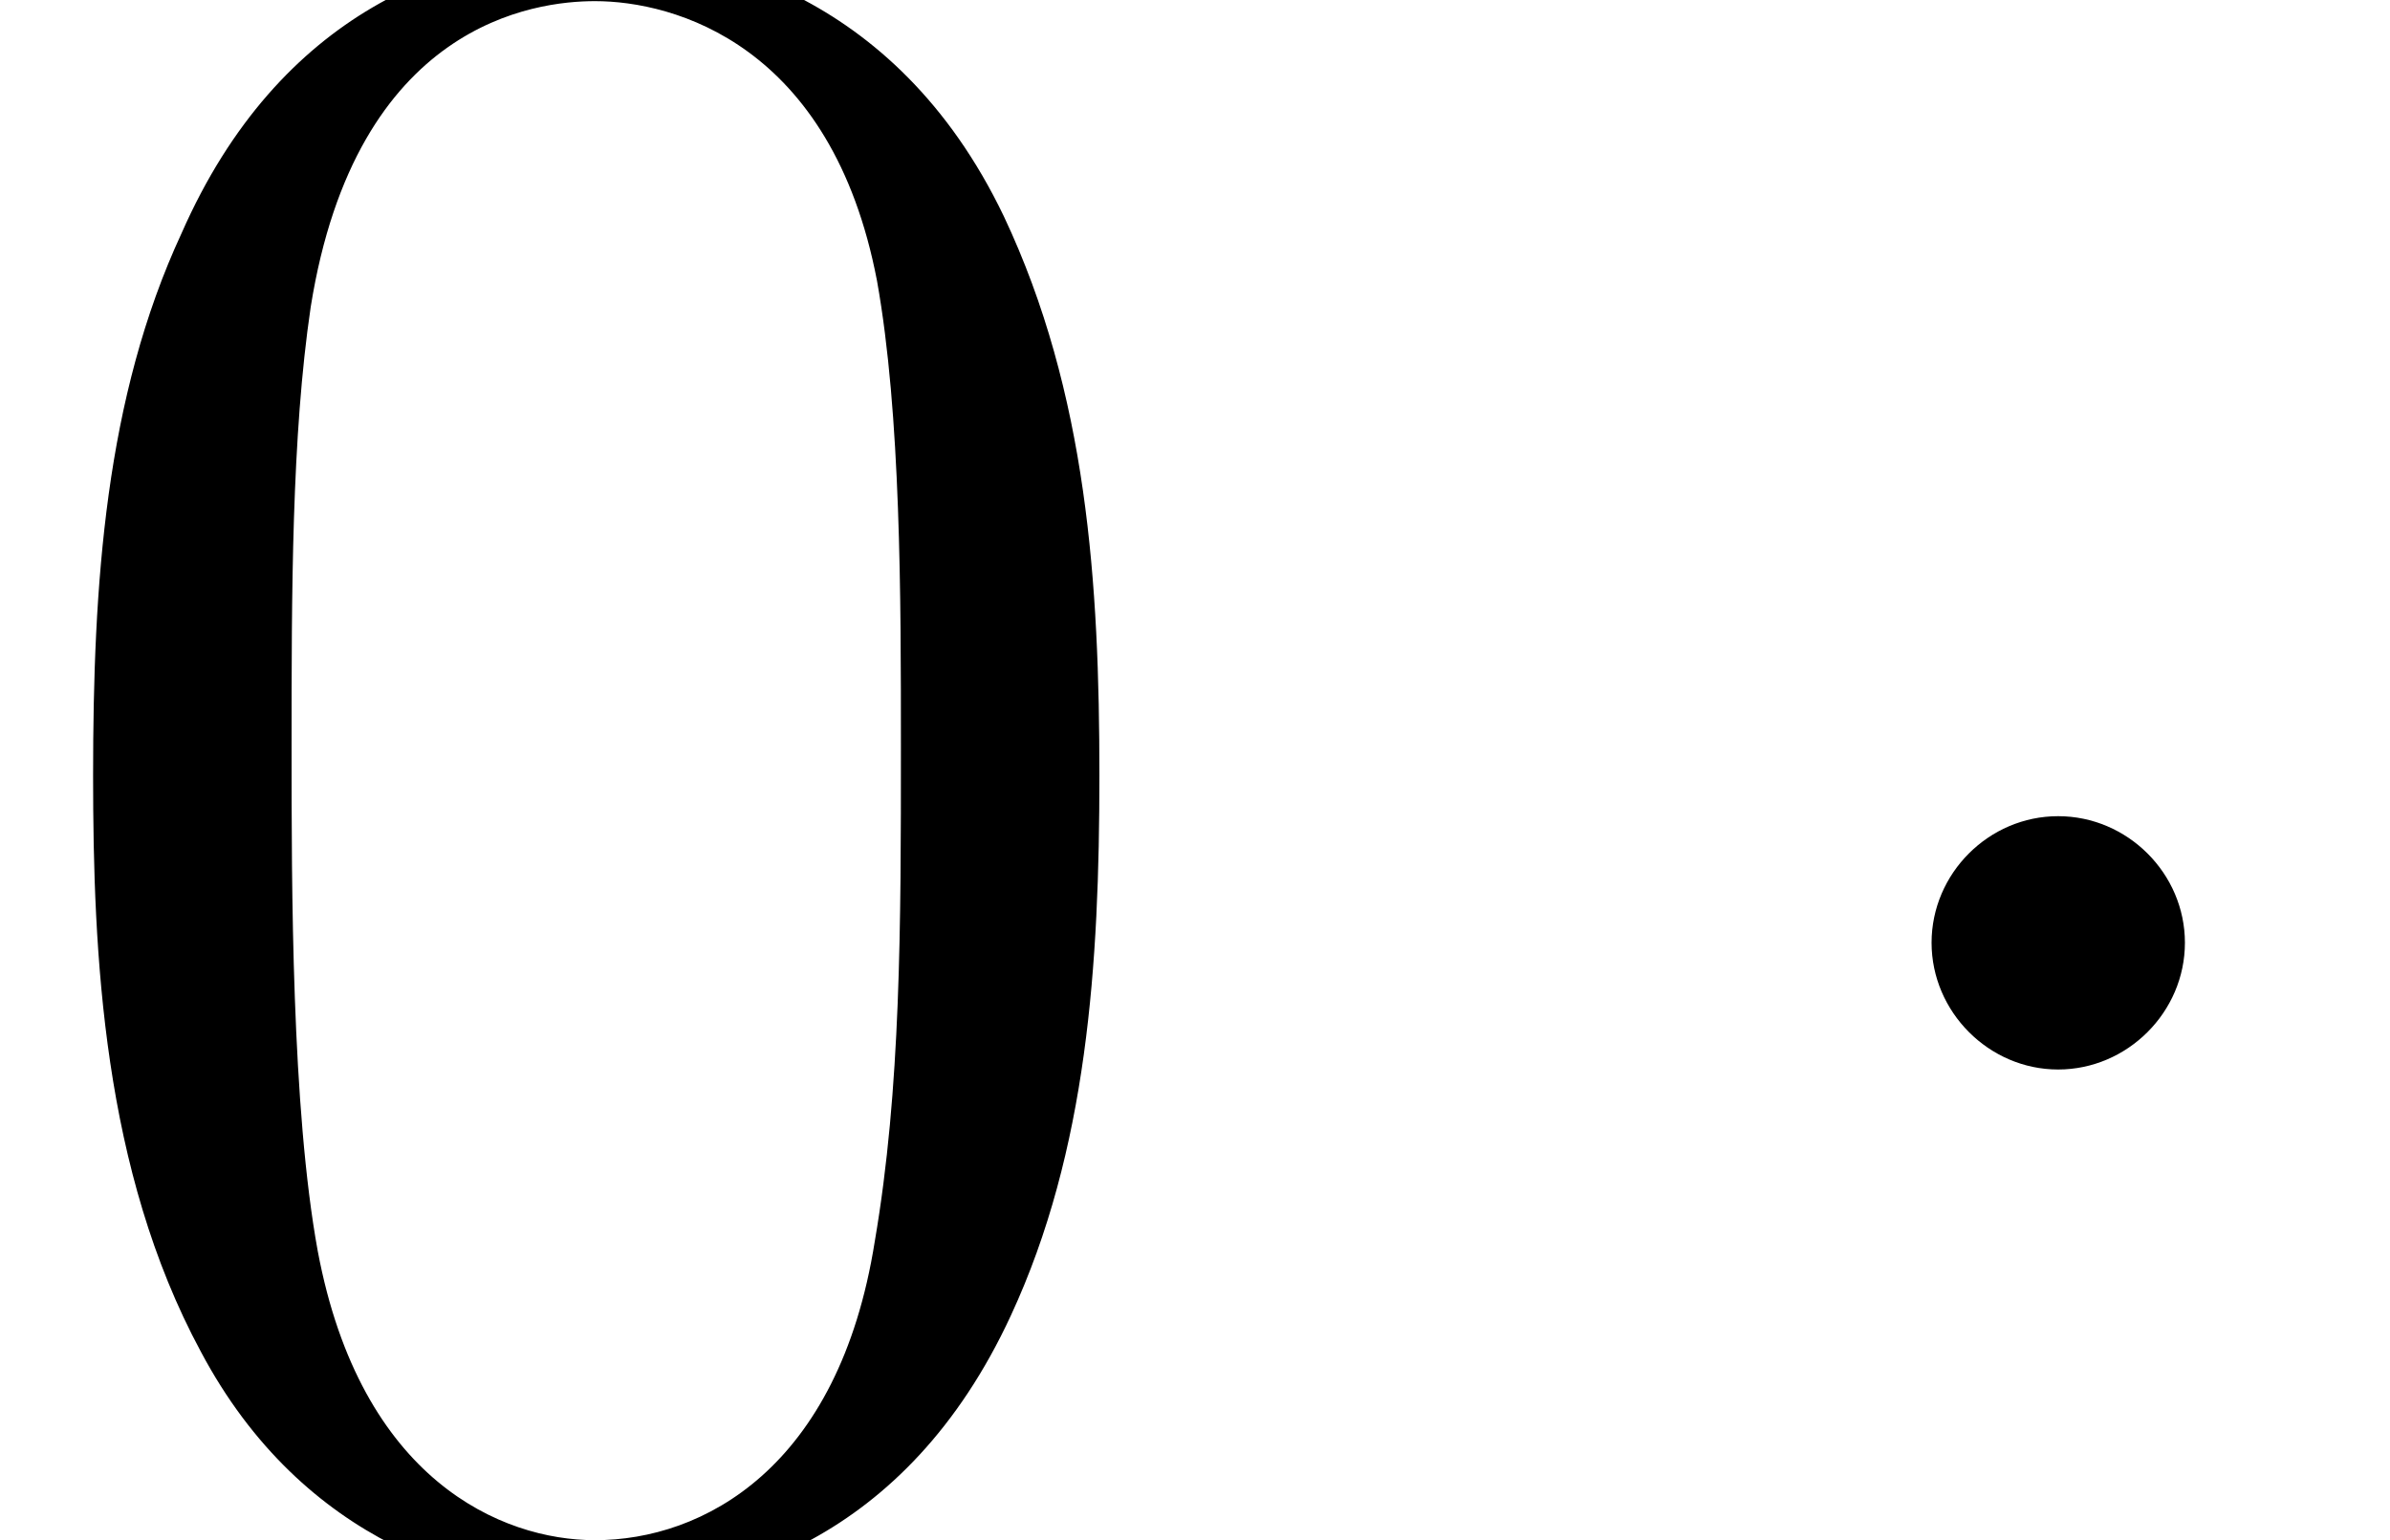 <?xml version='1.0' encoding='UTF-8'?>
<!-- This file was generated by dvisvgm 2.6.3 -->
<svg version='1.1' xmlns='http://www.w3.org/2000/svg' xmlns:xlink='http://www.w3.org/1999/xlink' width='10.5pt' height='6.767pt' viewBox='88.189 -56.204 10.5 6.767'>
<defs>
<path id='g0-48' d='M4.83 -3.36C4.83 -4.2 4.777 -5.04 4.41 -5.817C3.927 -6.825 3.066 -6.993 2.625 -6.993C1.995 -6.993 1.228 -6.72 0.798 -5.743C0.462 -5.019 0.409 -4.2 0.409 -3.36C0.409 -2.572 0.452 -1.627 0.882 -0.829C1.333 0.021 2.1 0.231 2.614 0.231C3.181 0.231 3.979 0.011 4.441 -0.987C4.777 -1.711 4.83 -2.53 4.83 -3.36ZM2.614 0C2.205 0 1.585 -0.263 1.396 -1.27C1.281 -1.9 1.281 -2.866 1.281 -3.486C1.281 -4.158 1.281 -4.851 1.365 -5.418C1.564 -6.667 2.352 -6.762 2.614 -6.762C2.961 -6.762 3.654 -6.573 3.853 -5.533C3.958 -4.945 3.958 -4.147 3.958 -3.486C3.958 -2.698 3.958 -1.984 3.843 -1.312C3.685 -0.315 3.087 0 2.614 0Z'/>
<path id='g1-1' d='M2.016 -2.625C2.016 -2.929 1.764 -3.181 1.459 -3.181S0.903 -2.929 0.903 -2.625S1.155 -2.068 1.459 -2.068S2.016 -2.32 2.016 -2.625Z'/>
</defs>
<g id='page1'>
<use x='88.189' y='-49.437' xlink:href='#g0-48'/>
<use x='95.772' y='-49.437' xlink:href='#g1-1'/>
</g>
</svg>